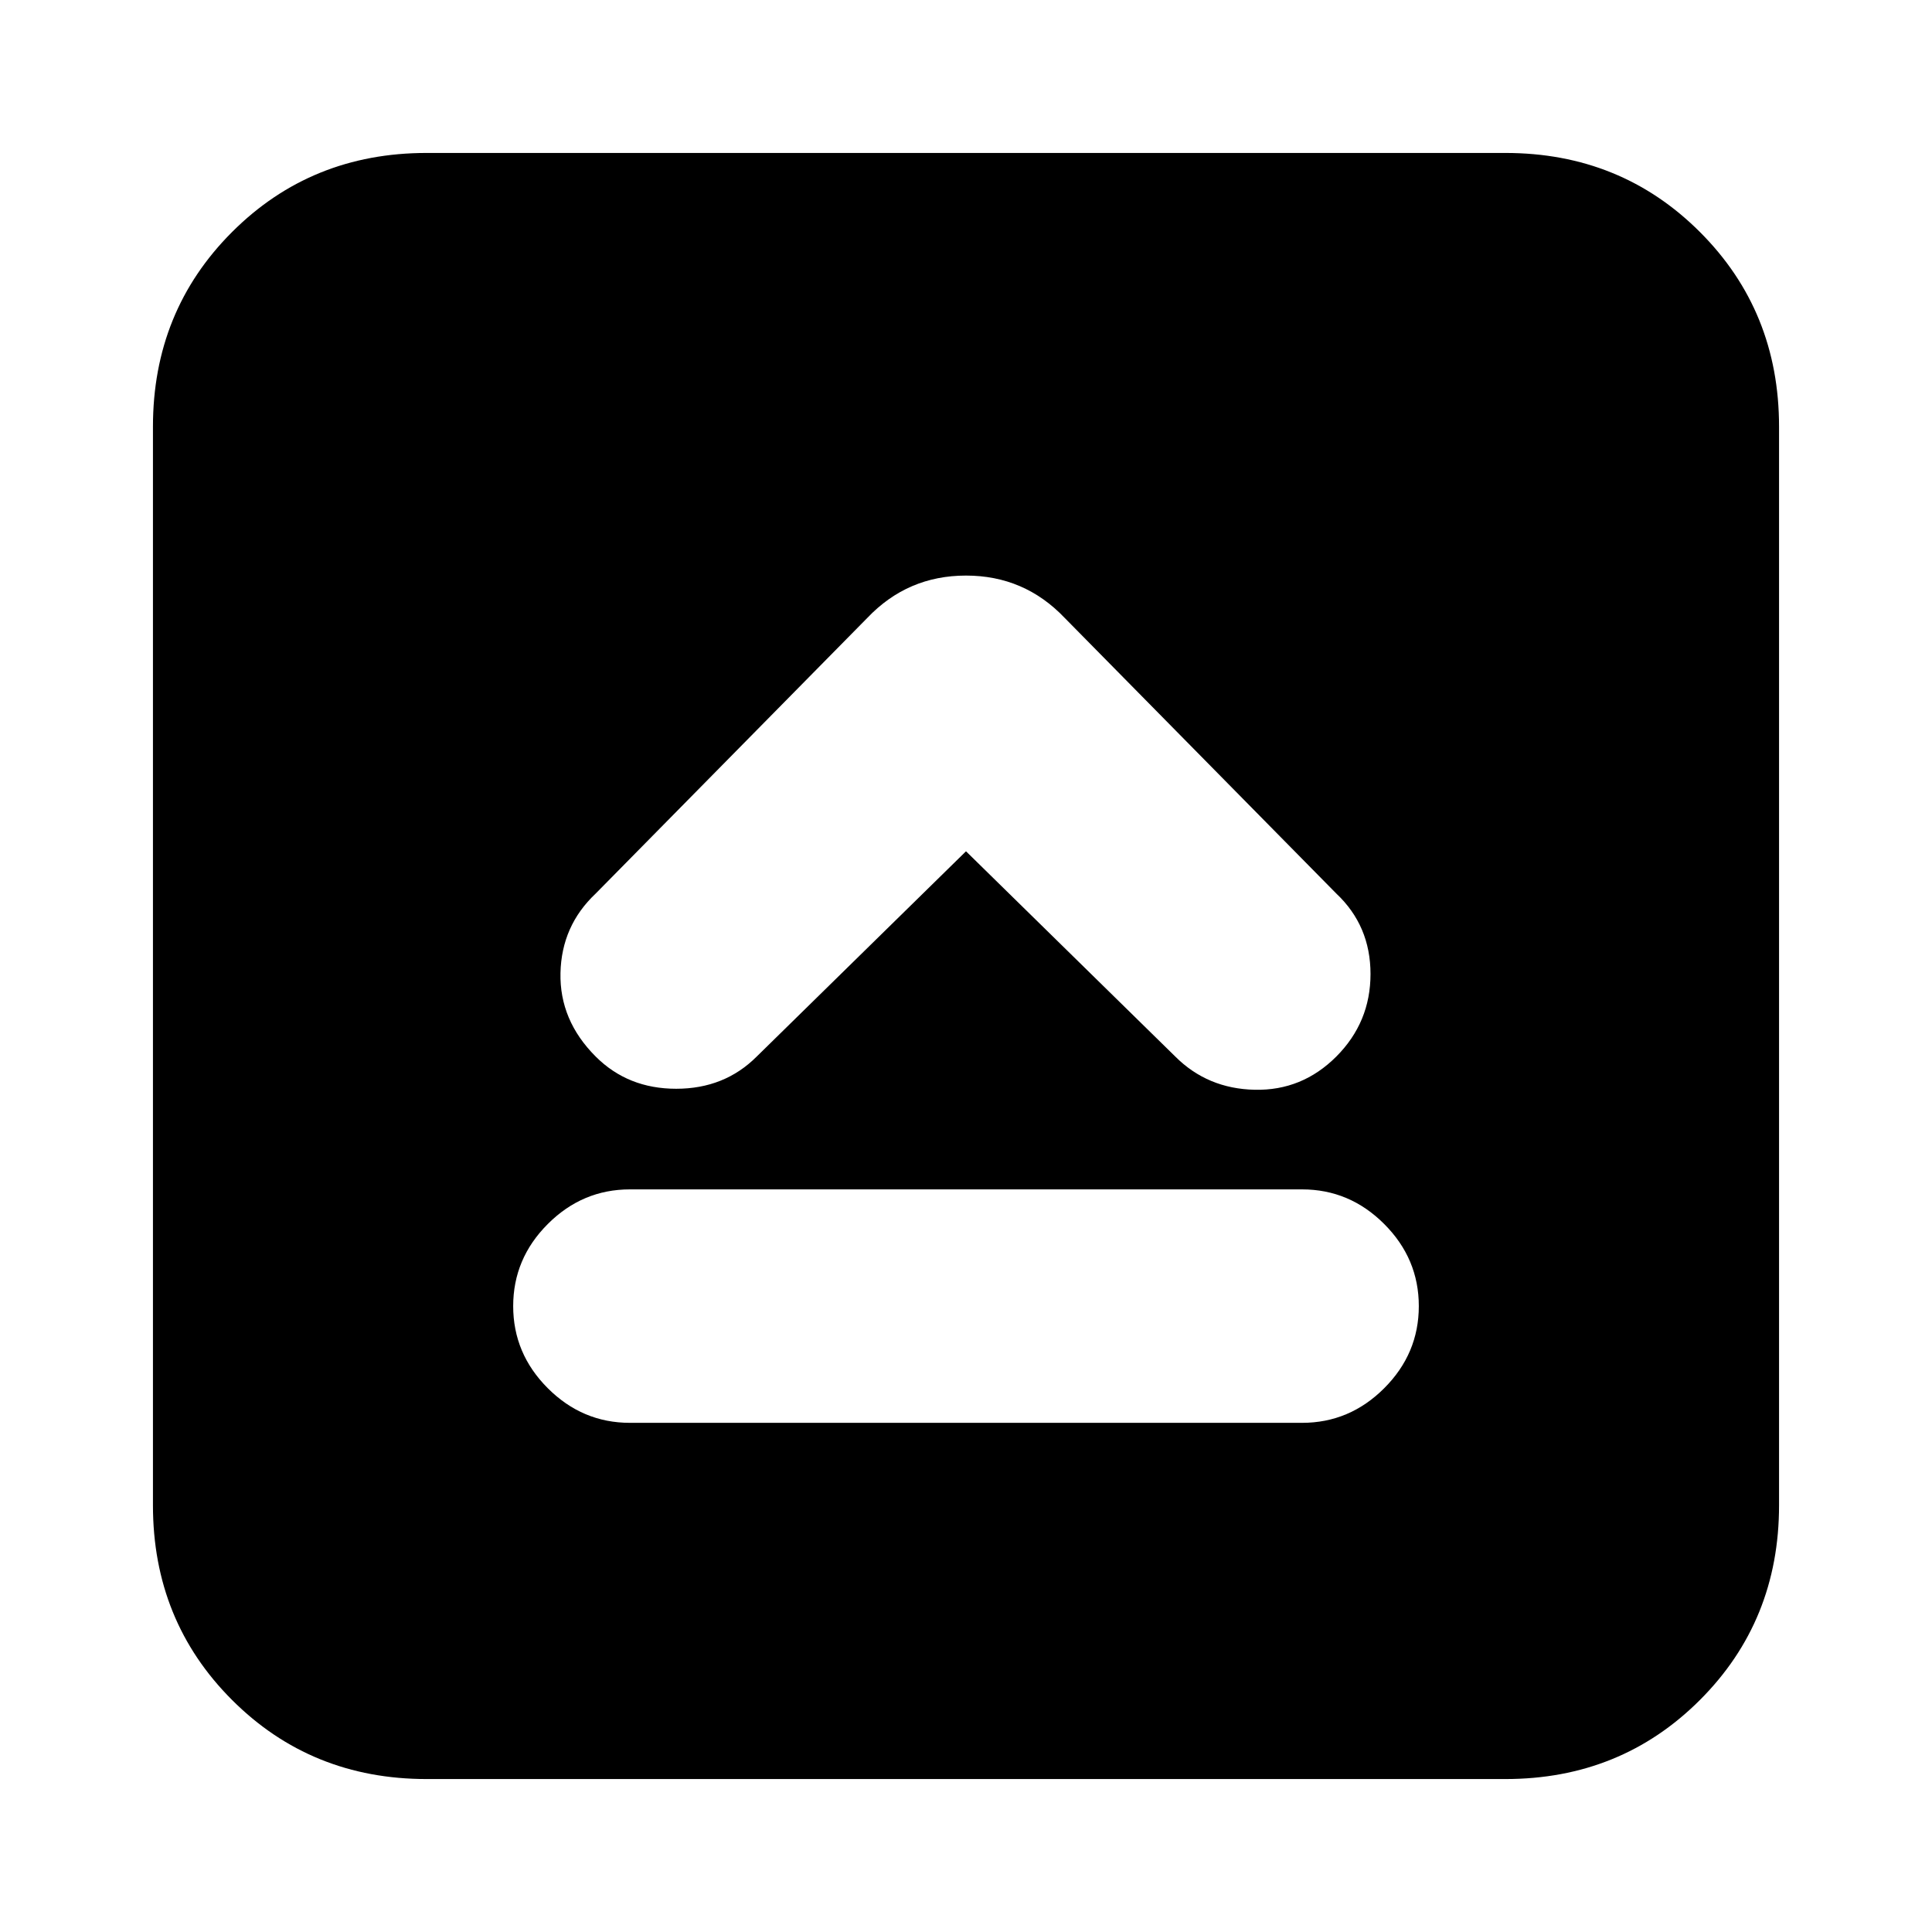 <svg xmlns="http://www.w3.org/2000/svg" height="24" viewBox="0 96 960 960" width="24"><path d="M313 803h334q23.6 0 40.8-17.2Q705 768.6 705 745q0-23.6-17.2-40.8Q670.6 687 647 687H313q-23.6 0-40.8 17.2Q255 721.4 255 745q0 23.6 17.2 40.8Q289.4 803 313 803Zm167-284 104 102q16 16 39.5 16.5T664 621q17-17.044 17-41.022Q681 556 664 540L529 403q-20-21-49-21t-49 21L296 540q-17 16-17.5 39.5T296 621q16 16 40 16t40-16l104-102ZM212 980q-57.4 0-96.7-39.3Q76 901.4 76 844V308q0-57.4 39.3-96.7Q154.6 172 212 172h536q57.4 0 96.7 39.3Q884 250.6 884 308v536q0 57.4-39.3 96.7Q805.4 980 748 980H212Z"/></svg>
